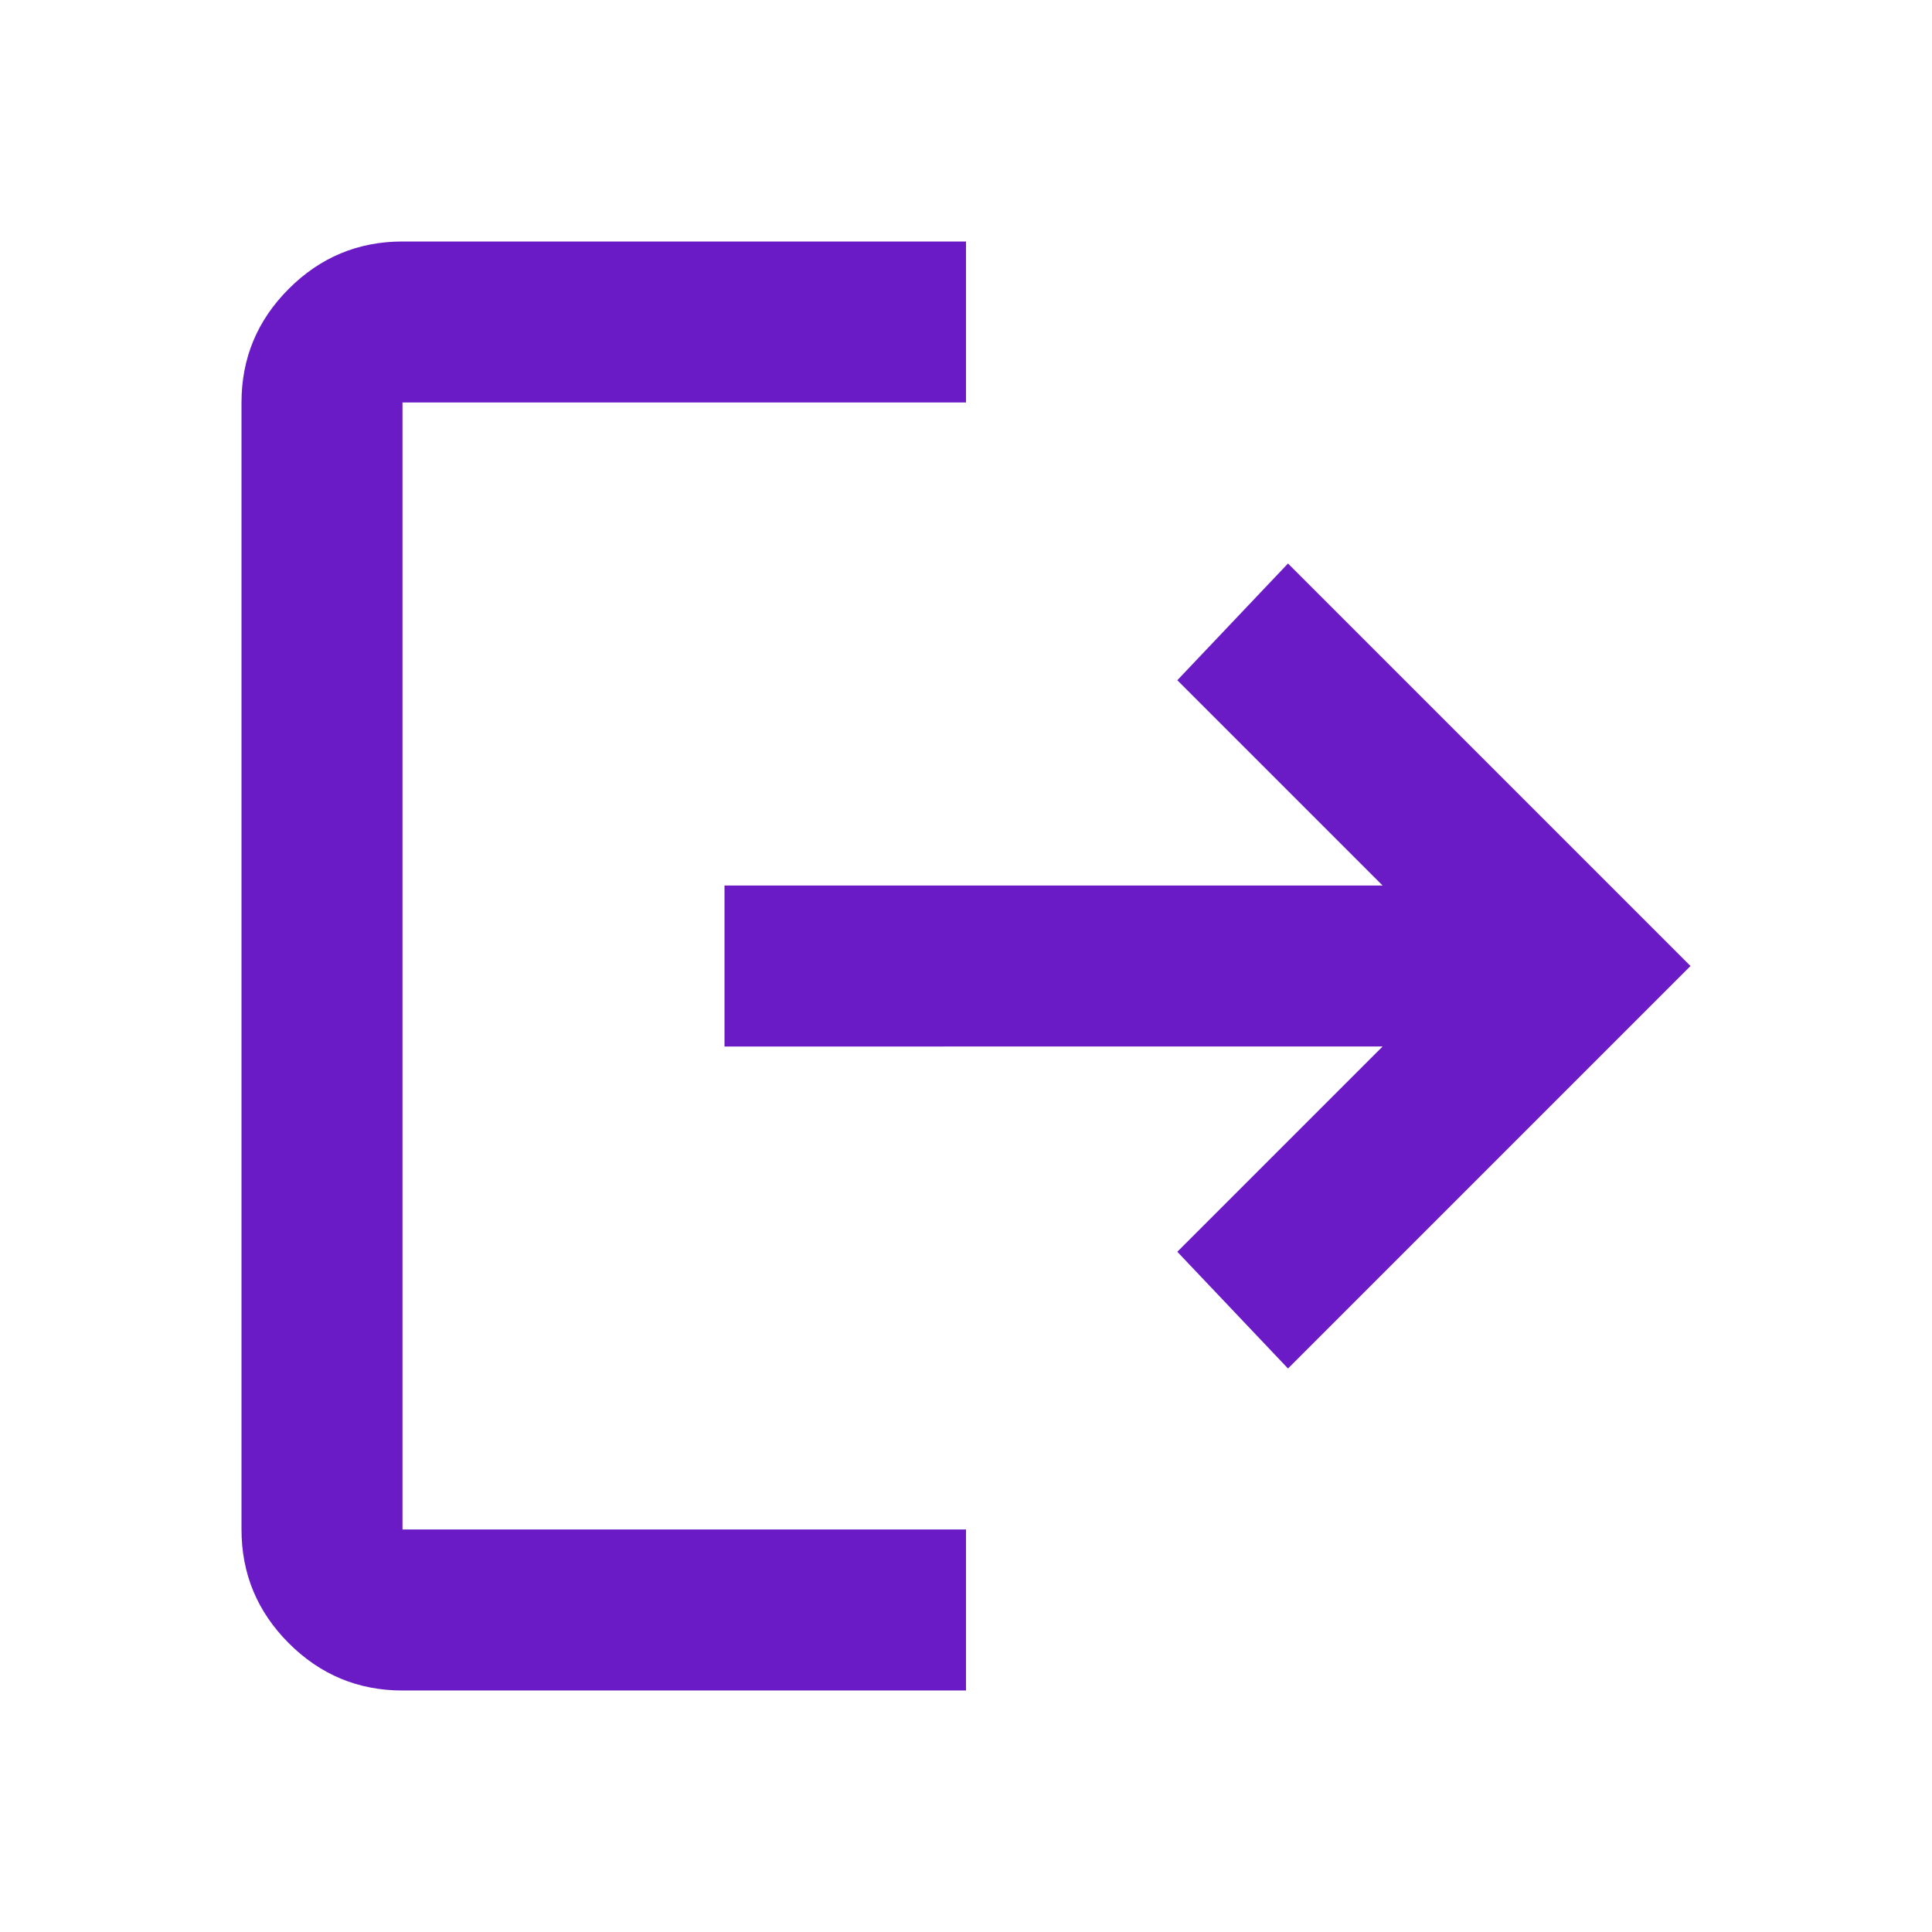 <svg xmlns="http://www.w3.org/2000/svg" height="24px" viewBox="0 -960 960 960" width="24px" fill="#6b1bc6"><path d="M200-120q-33 0-56.5-23.5T120-200v-560q0-33 23.5-56.5T200-840h280v80H200v560h280v80H200Zm440-160-55-58 102-102H360v-80h327L585-622l55-58 200 200-200 200Z"/></svg>